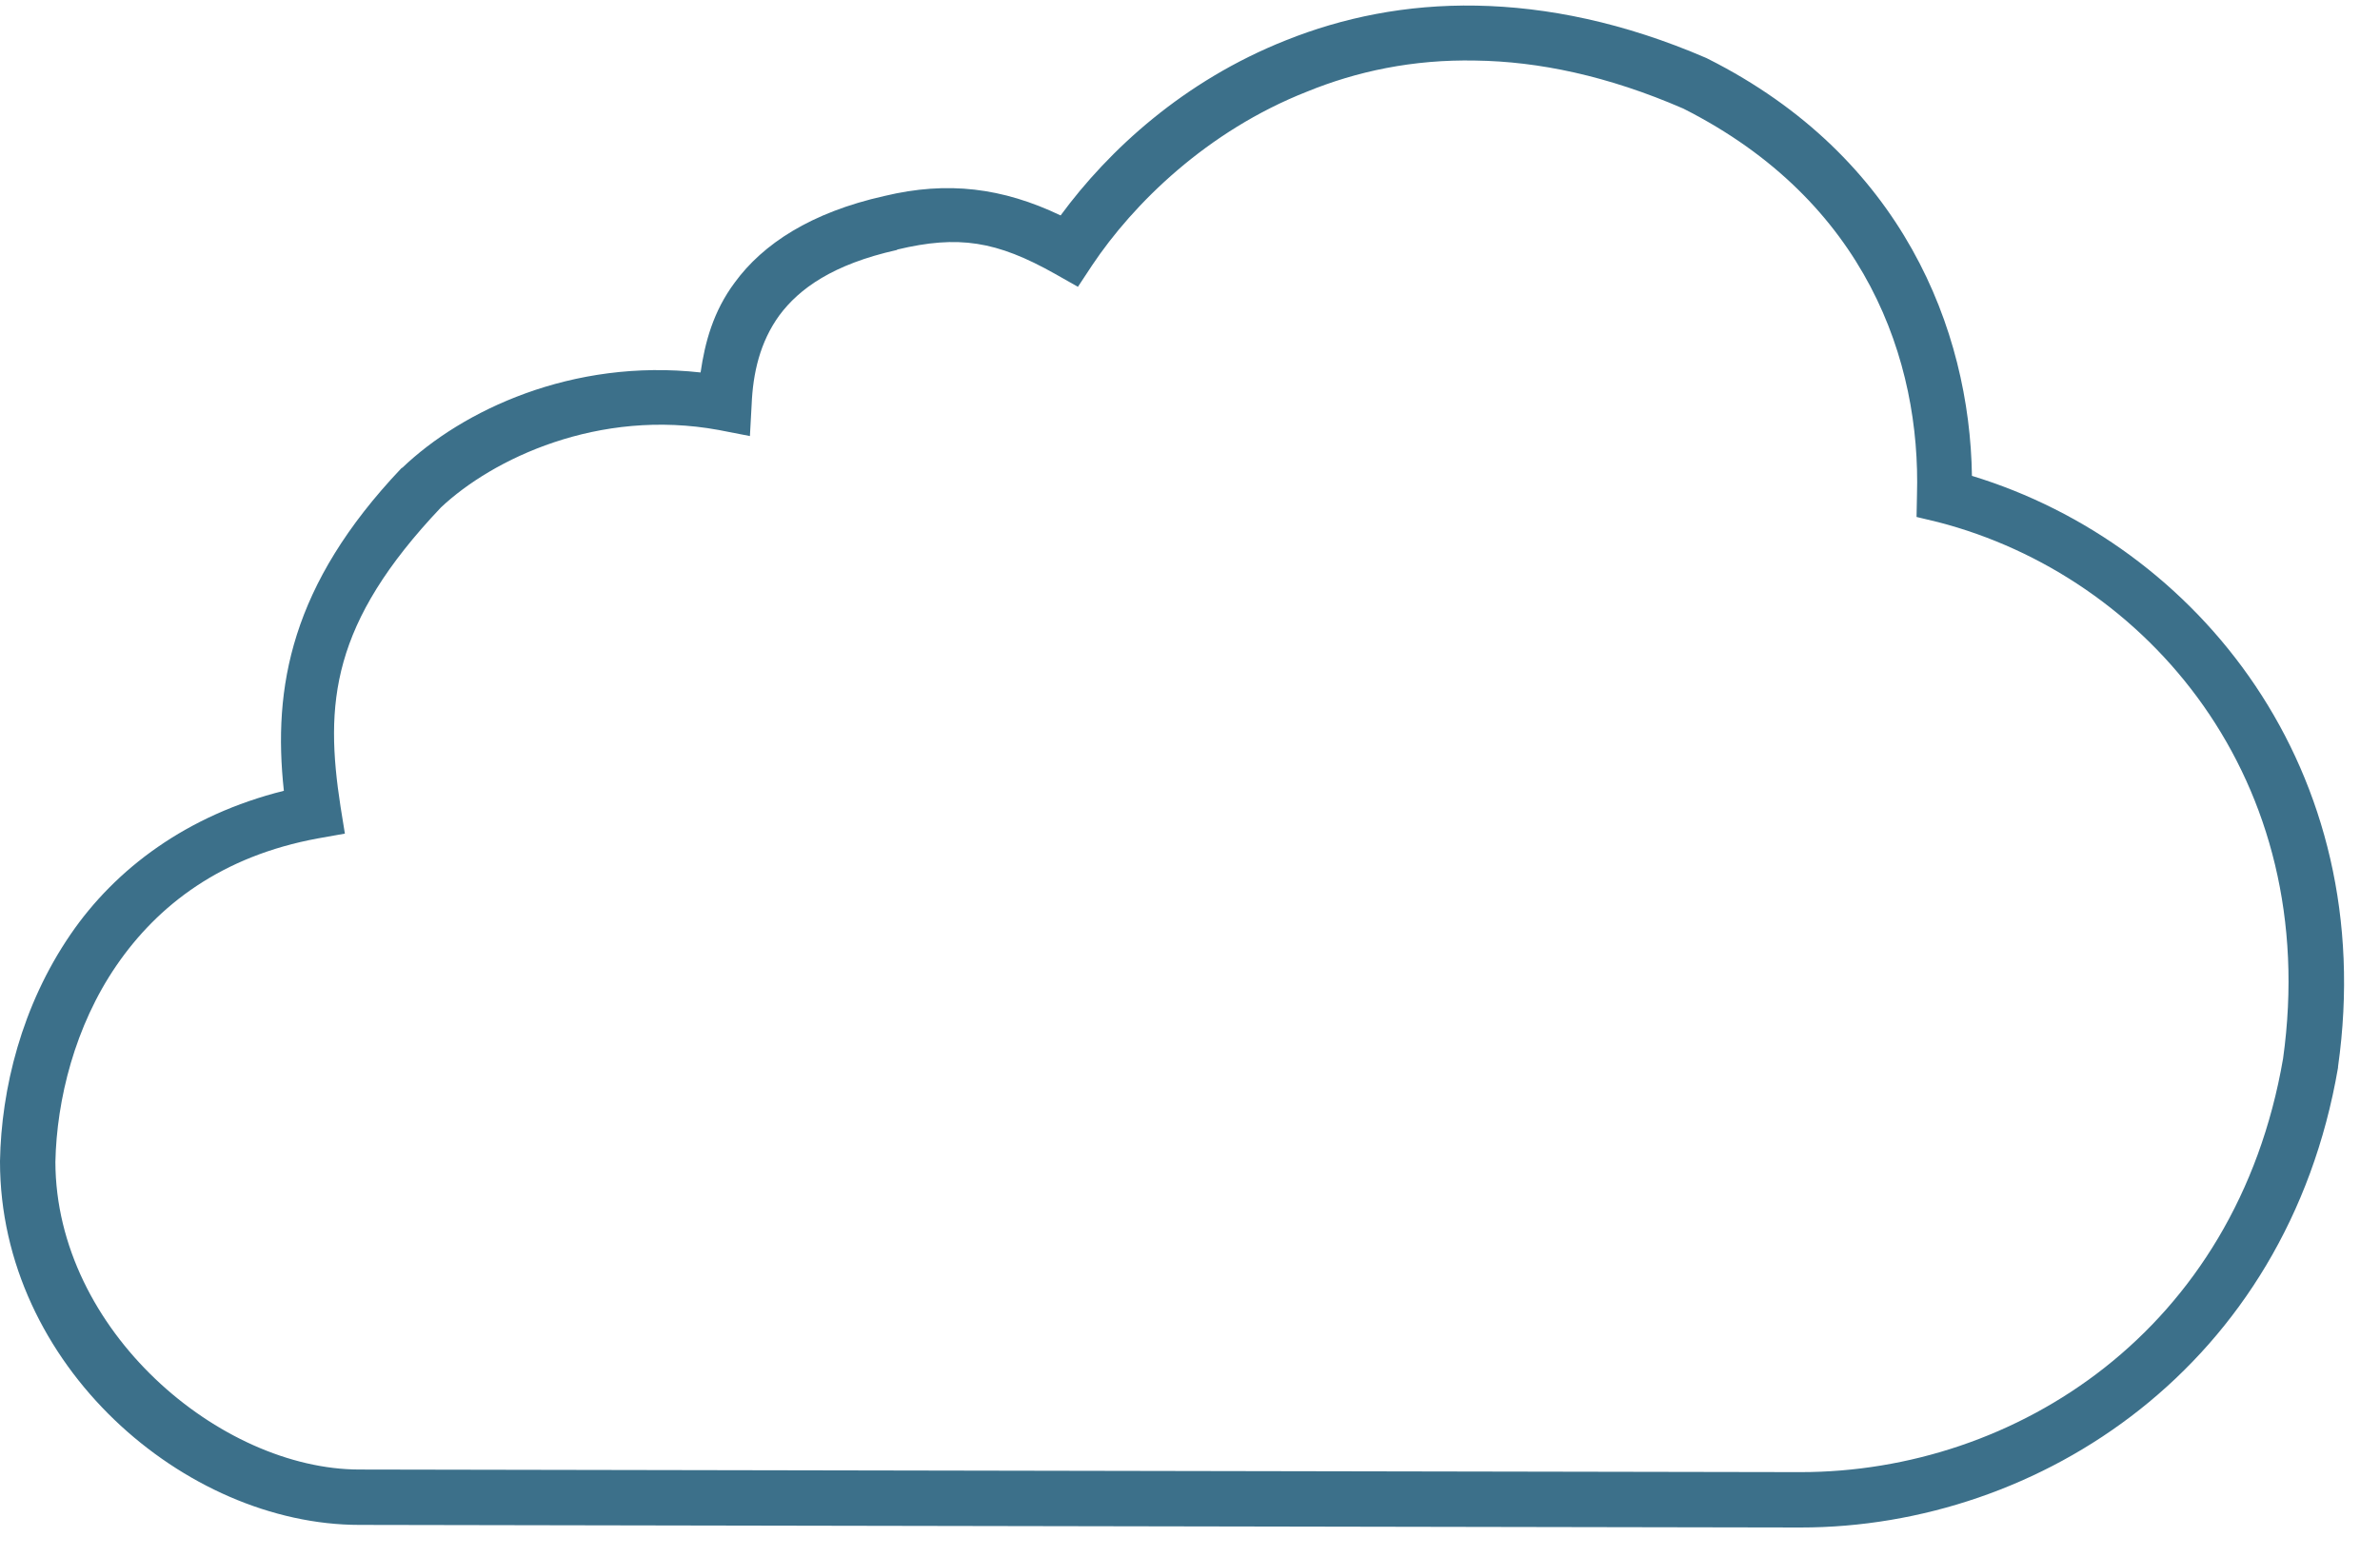<?xml version="1.0" encoding="UTF-8"?>
<!-- Do not edit this file with editors other than draw.io -->
<!DOCTYPE svg PUBLIC "-//W3C//DTD SVG 1.1//EN" "http://www.w3.org/Graphics/SVG/1.1/DTD/svg11.dtd">
<svg xmlns="http://www.w3.org/2000/svg" xmlns:xlink="http://www.w3.org/1999/xlink" version="1.1" width="55px" height="36px" viewBox="-0.5 -0.5 55 36" content="&lt;mxfile host=&quot;Electron&quot; modified=&quot;2024-05-28T18:14:43.267Z&quot; agent=&quot;Mozilla/5.0 (Windows NT 10.0; Win64; x64) AppleWebKit/537.36 (KHTML, like Gecko) draw.io/24.4.8 Chrome/124.0.637.207 Electron/30.0.6 Safari/537.36&quot; version=&quot;24.4.8&quot; etag=&quot;GMJyTkCKcnzOzxIfOdt6&quot; type=&quot;device&quot; scale=&quot;1&quot; border=&quot;0&quot;&gt;&#10;  &lt;diagram name=&quot;Page-1&quot; id=&quot;BHQAPOcbktDH5TABY_ME&quot;&gt;&#10;    &lt;mxGraphModel dx=&quot;519&quot; dy=&quot;352&quot; grid=&quot;1&quot; gridSize=&quot;10&quot; guides=&quot;1&quot; tooltips=&quot;1&quot; connect=&quot;1&quot; arrows=&quot;1&quot; fold=&quot;1&quot; page=&quot;1&quot; pageScale=&quot;1&quot; pageWidth=&quot;827&quot; pageHeight=&quot;1169&quot; math=&quot;0&quot; shadow=&quot;0&quot;&gt;&#10;      &lt;root&gt;&#10;        &lt;mxCell id=&quot;0&quot; /&gt;&#10;        &lt;mxCell id=&quot;1&quot; parent=&quot;0&quot; /&gt;&#10;        &lt;mxCell id=&quot;2&quot; value=&quot;&quot; style=&quot;sketch=0;pointerEvents=1;shadow=0;dashed=0;html=1;strokeColor=none;aspect=fixed;labelPosition=center;verticalLabelPosition=bottom;verticalAlign=top;align=center;outlineConnect=0;shape=mxgraph.vvd.cloud_computing;fillColor=#3C708A;gradientColor=none;&quot; vertex=&quot;1&quot; parent=&quot;1&quot;&gt;&#10;          &lt;mxGeometry x=&quot;406.5&quot; y=&quot;956.6&quot; width=&quot;55&quot; height=&quot;35.21&quot; as=&quot;geometry&quot; /&gt;&#10;        &lt;/mxCell&gt;&#10;      &lt;/root&gt;&#10;    &lt;/mxGraphModel&gt;&#10;  &lt;/diagram&gt;&#10;&lt;/mxfile&gt;&#10;"><defs/><g><g><rect x="-0.5" y="-0.4" width="55" height="35.21" fill="none" stroke="none" pointer-events="all"/><path d="M 33.62 -0.37 C 31.99 -0.4 30.52 -0.09 29.22 0.43 C 26.85 1.37 25.12 2.97 24.01 4.48 C 22.67 3.84 21.4 3.68 19.94 4.03 C 18.24 4.41 17.13 5.14 16.48 6.03 C 15.98 6.7 15.79 7.42 15.69 8.11 C 12.72 7.78 10.18 8.99 8.8 10.31 L 8.78 10.32 L 8.77 10.33 C 6.22 13.02 5.8 15.39 6.06 17.78 C 3.82 18.34 2.17 19.58 1.13 21.1 C 0 22.75 -0.47 24.67 -0.5 26.34 L -0.5 26.35 L -0.5 26.35 C -0.5 31.06 3.77 34.75 7.81 34.75 L 7.81 34.75 L 41.11 34.81 L 41.11 34.81 C 46.65 34.81 52.35 31.07 53.53 24.18 L 53.53 24.17 L 53.53 24.16 C 54.5 17.3 50.29 12.09 45.07 10.5 C 45.02 7.12 43.46 3.12 38.97 0.86 L 38.95 0.85 L 38.93 0.84 C 37.03 0.02 35.25 -0.34 33.62 -0.37 Z M 33.6 0.9 C 35.05 0.92 36.65 1.25 38.4 2.01 C 42.64 4.15 43.89 7.86 43.8 10.94 L 43.79 11.45 L 44.29 11.57 C 49.12 12.82 53.16 17.52 52.26 23.97 C 51.18 30.26 46.08 33.53 41.11 33.53 L 7.81 33.47 L 7.81 33.47 C 4.59 33.47 0.79 30.26 0.78 26.36 C 0.81 24.92 1.23 23.22 2.19 21.82 C 3.15 20.42 4.62 19.29 6.85 18.88 L 7.47 18.77 L 7.37 18.15 C 7 15.76 7.15 13.91 9.69 11.23 C 10.88 10.11 13.33 8.93 16.11 9.44 L 16.83 9.58 L 16.87 8.85 C 16.9 8.13 17.06 7.41 17.51 6.79 C 17.97 6.17 18.75 5.61 20.22 5.28 L 20.23 5.28 L 20.23 5.27 C 21.65 4.93 22.53 5.07 23.88 5.83 L 24.41 6.13 L 24.74 5.63 C 25.69 4.21 27.39 2.53 29.7 1.62 C 30.85 1.15 32.15 0.87 33.6 0.9 Z" fill="#3c708a" stroke="none" pointer-events="all"/></g></g></svg>